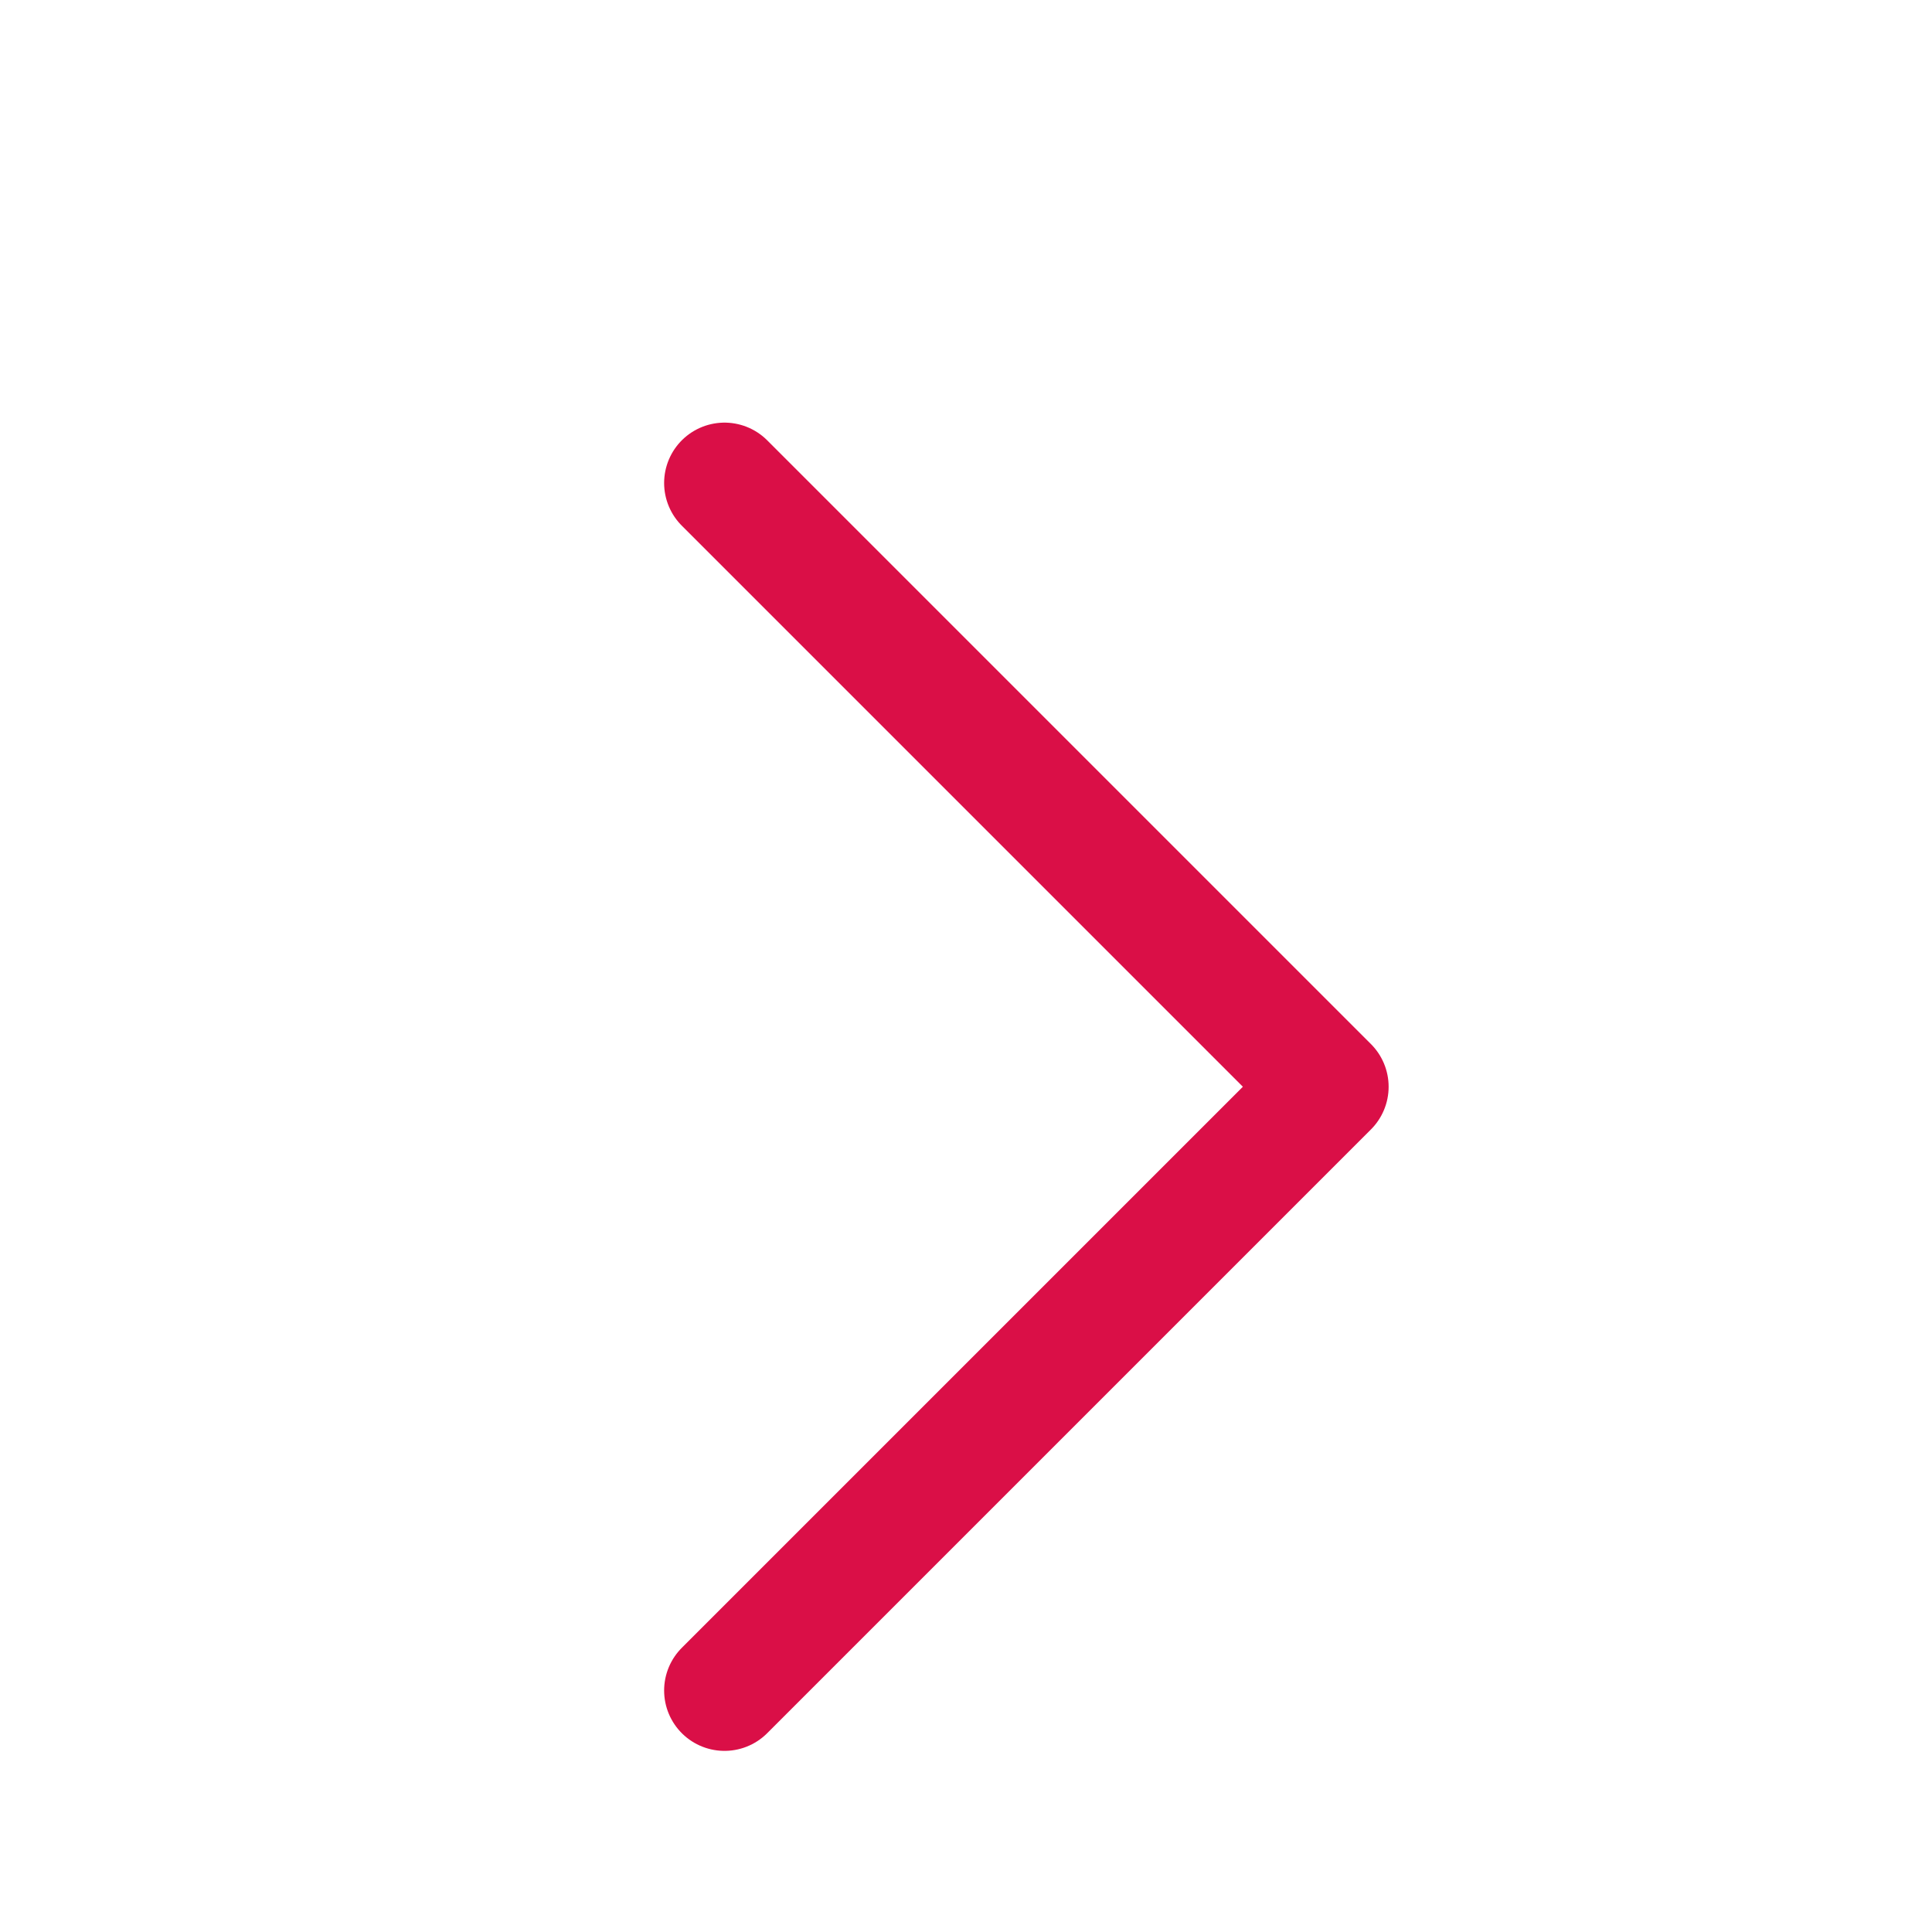 <svg data-name="&gt;" xmlns="http://www.w3.org/2000/svg" width="16" height="16" viewBox="0 0 16 16">
    <path data-name="패스 268" d="M0 0h16v16H0z" style="fill:none"/>
    <path data-name="패스 269" d="m6 4 5 5-5 5" style="stroke:#da0f47;stroke-linecap:round;stroke-linejoin:round;fill:none"/>
</svg>
